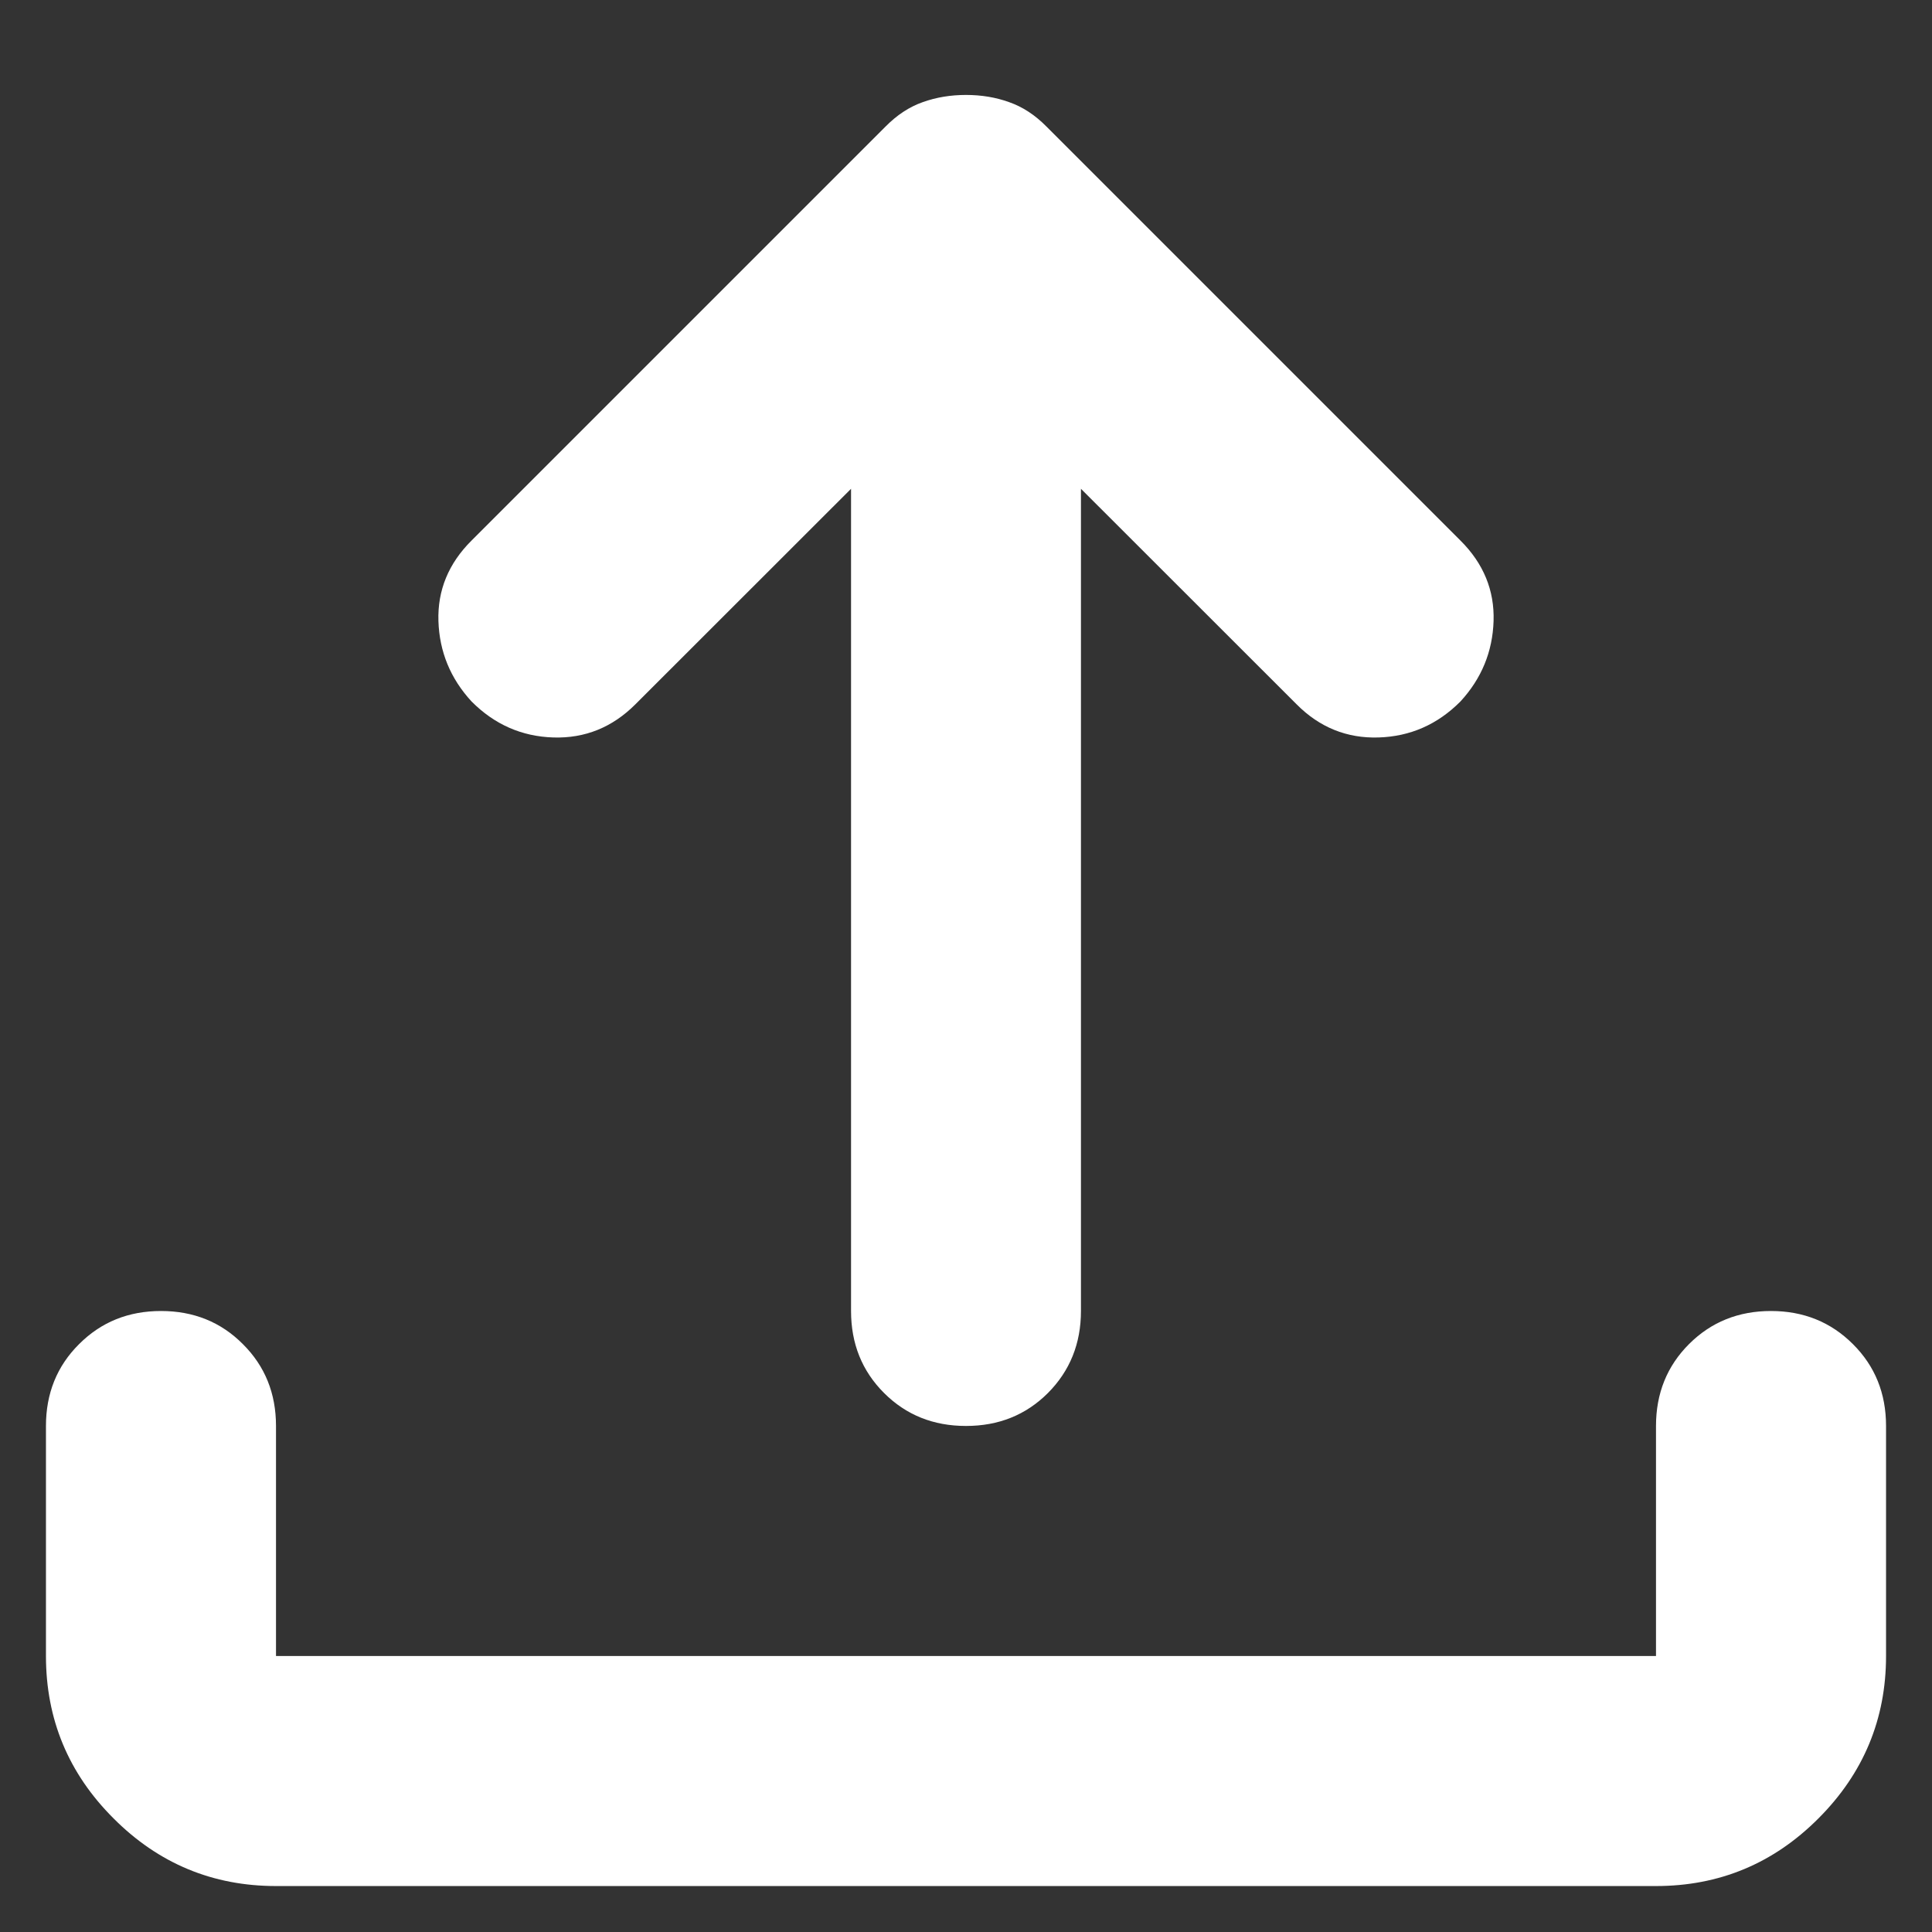 <svg width="14" height="14" viewBox="0 0 14 14" fill="none" xmlns="http://www.w3.org/2000/svg">
<rect x="0" y="0" width="14" height="14" fill="#333333" stroke="none"/>
<path d="M2 13.667C1.542 13.667 1.149 13.504 0.823 13.177C0.496 12.851 0.333 12.458 0.333 12V10.333C0.333 10.097 0.413 9.899 0.573 9.74C0.733 9.58 0.93 9.5 1.167 9.5C1.403 9.5 1.601 9.58 1.76 9.74C1.92 9.899 2 10.097 2 10.333V12H12V10.333C12 10.097 12.08 9.899 12.239 9.74C12.399 9.58 12.597 9.5 12.833 9.5C13.069 9.5 13.267 9.58 13.427 9.74C13.587 9.899 13.667 10.097 13.667 10.333V12C13.667 12.458 13.503 12.851 13.177 13.177C12.851 13.504 12.458 13.667 12 13.667H2ZM6.167 3.542L4.604 5.104C4.437 5.271 4.239 5.351 4.01 5.344C3.781 5.337 3.583 5.25 3.417 5.083C3.264 4.917 3.184 4.722 3.177 4.5C3.17 4.278 3.25 4.083 3.417 3.917L6.417 0.917C6.5 0.833 6.59 0.774 6.687 0.74C6.785 0.705 6.889 0.688 7 0.688C7.111 0.688 7.215 0.705 7.312 0.74C7.41 0.774 7.5 0.833 7.583 0.917L10.583 3.917C10.75 4.083 10.83 4.278 10.823 4.5C10.816 4.722 10.736 4.917 10.583 5.083C10.417 5.25 10.219 5.337 9.989 5.344C9.76 5.351 9.562 5.271 9.396 5.104L7.833 3.542V9.5C7.833 9.736 7.753 9.934 7.594 10.094C7.434 10.254 7.236 10.333 7 10.333C6.764 10.333 6.566 10.254 6.406 10.094C6.246 9.934 6.167 9.736 6.167 9.5V3.542Z" fill="white"/>
</svg>
